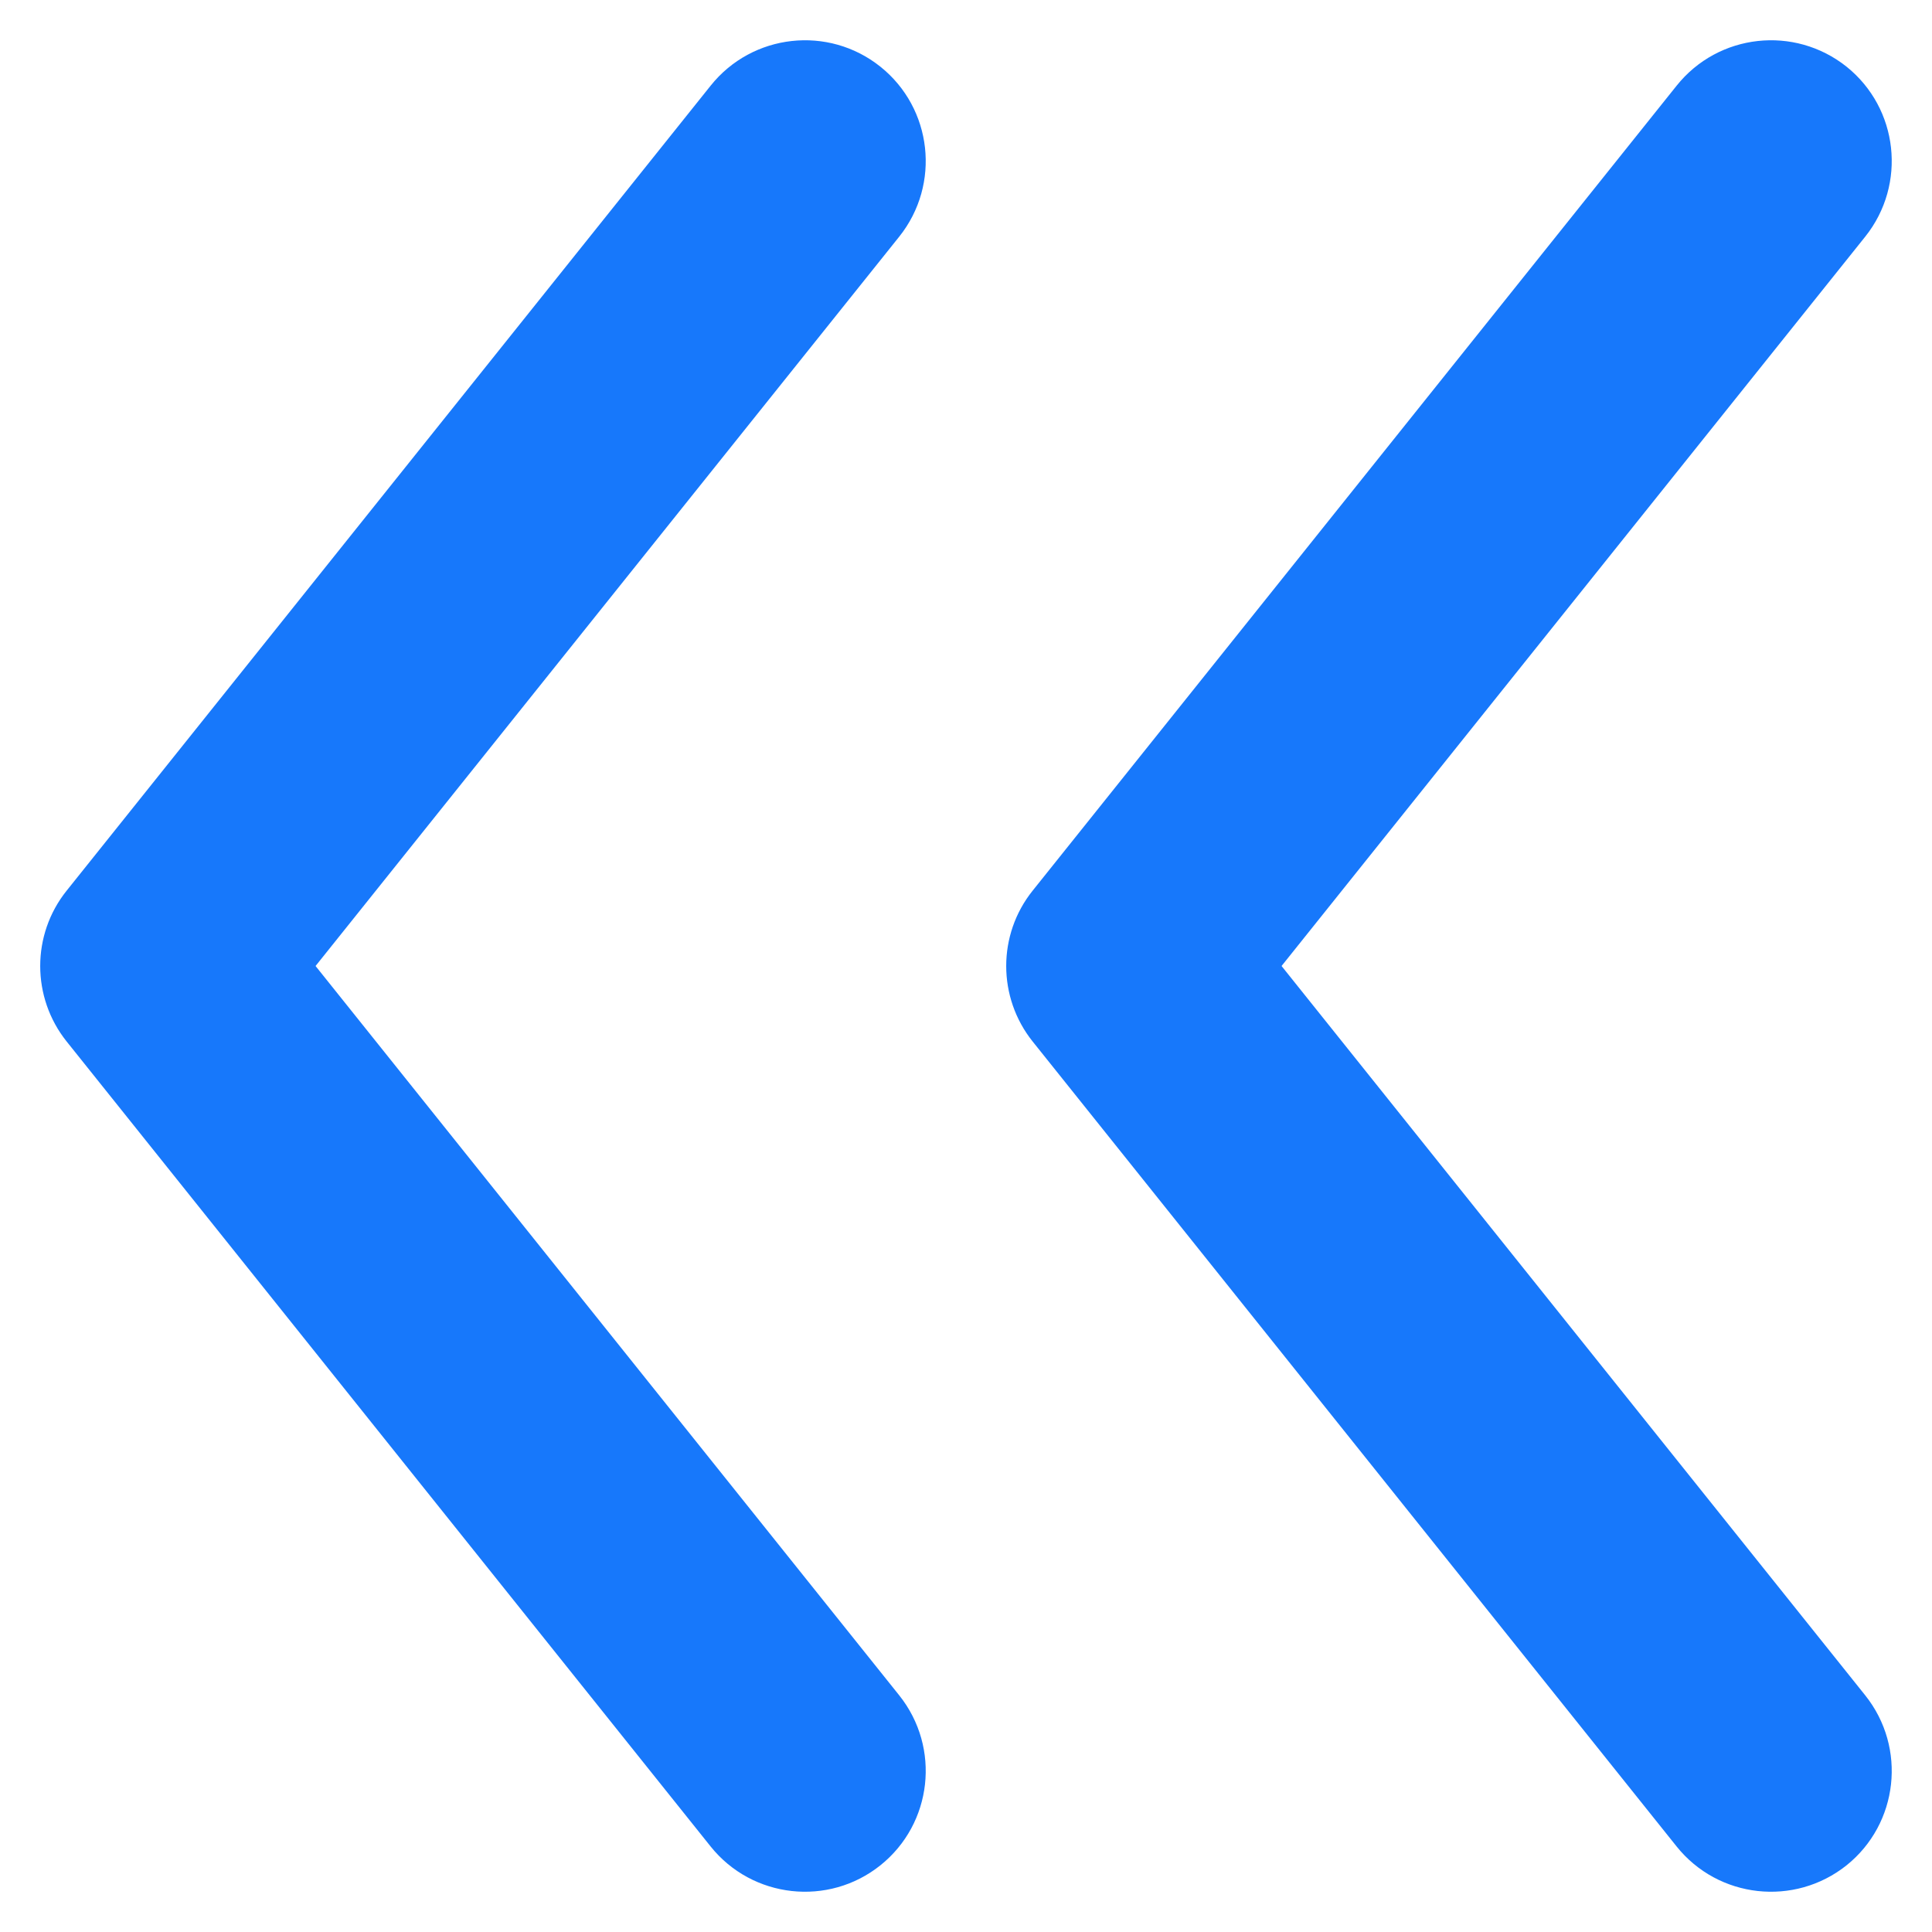 <svg width="12" height="12" viewBox="0 0 12 12" fill="none" xmlns="http://www.w3.org/2000/svg">
<g id="direaction left">
<path id="Combo shape" fill-rule="evenodd" clip-rule="evenodd" d="M11.586 1.469C11.844 1.145 11.792 0.673 11.469 0.414C11.145 0.156 10.673 0.208 10.414 0.532L6.414 5.532C6.195 5.805 6.195 6.195 6.414 6.469L10.414 11.469C10.673 11.792 11.145 11.844 11.469 11.586C11.792 11.327 11.844 10.855 11.586 10.531L7.96 6L11.586 1.469ZM5.586 1.469C5.844 1.145 5.792 0.673 5.468 0.414C5.145 0.156 4.673 0.208 4.414 0.532L0.414 5.532C0.195 5.805 0.195 6.195 0.414 6.469L4.414 11.469C4.673 11.792 5.145 11.844 5.468 11.586C5.792 11.327 5.844 10.855 5.586 10.531L1.96 6L5.586 1.469Z" fill="#1778FB"/>
</g>
</svg>
